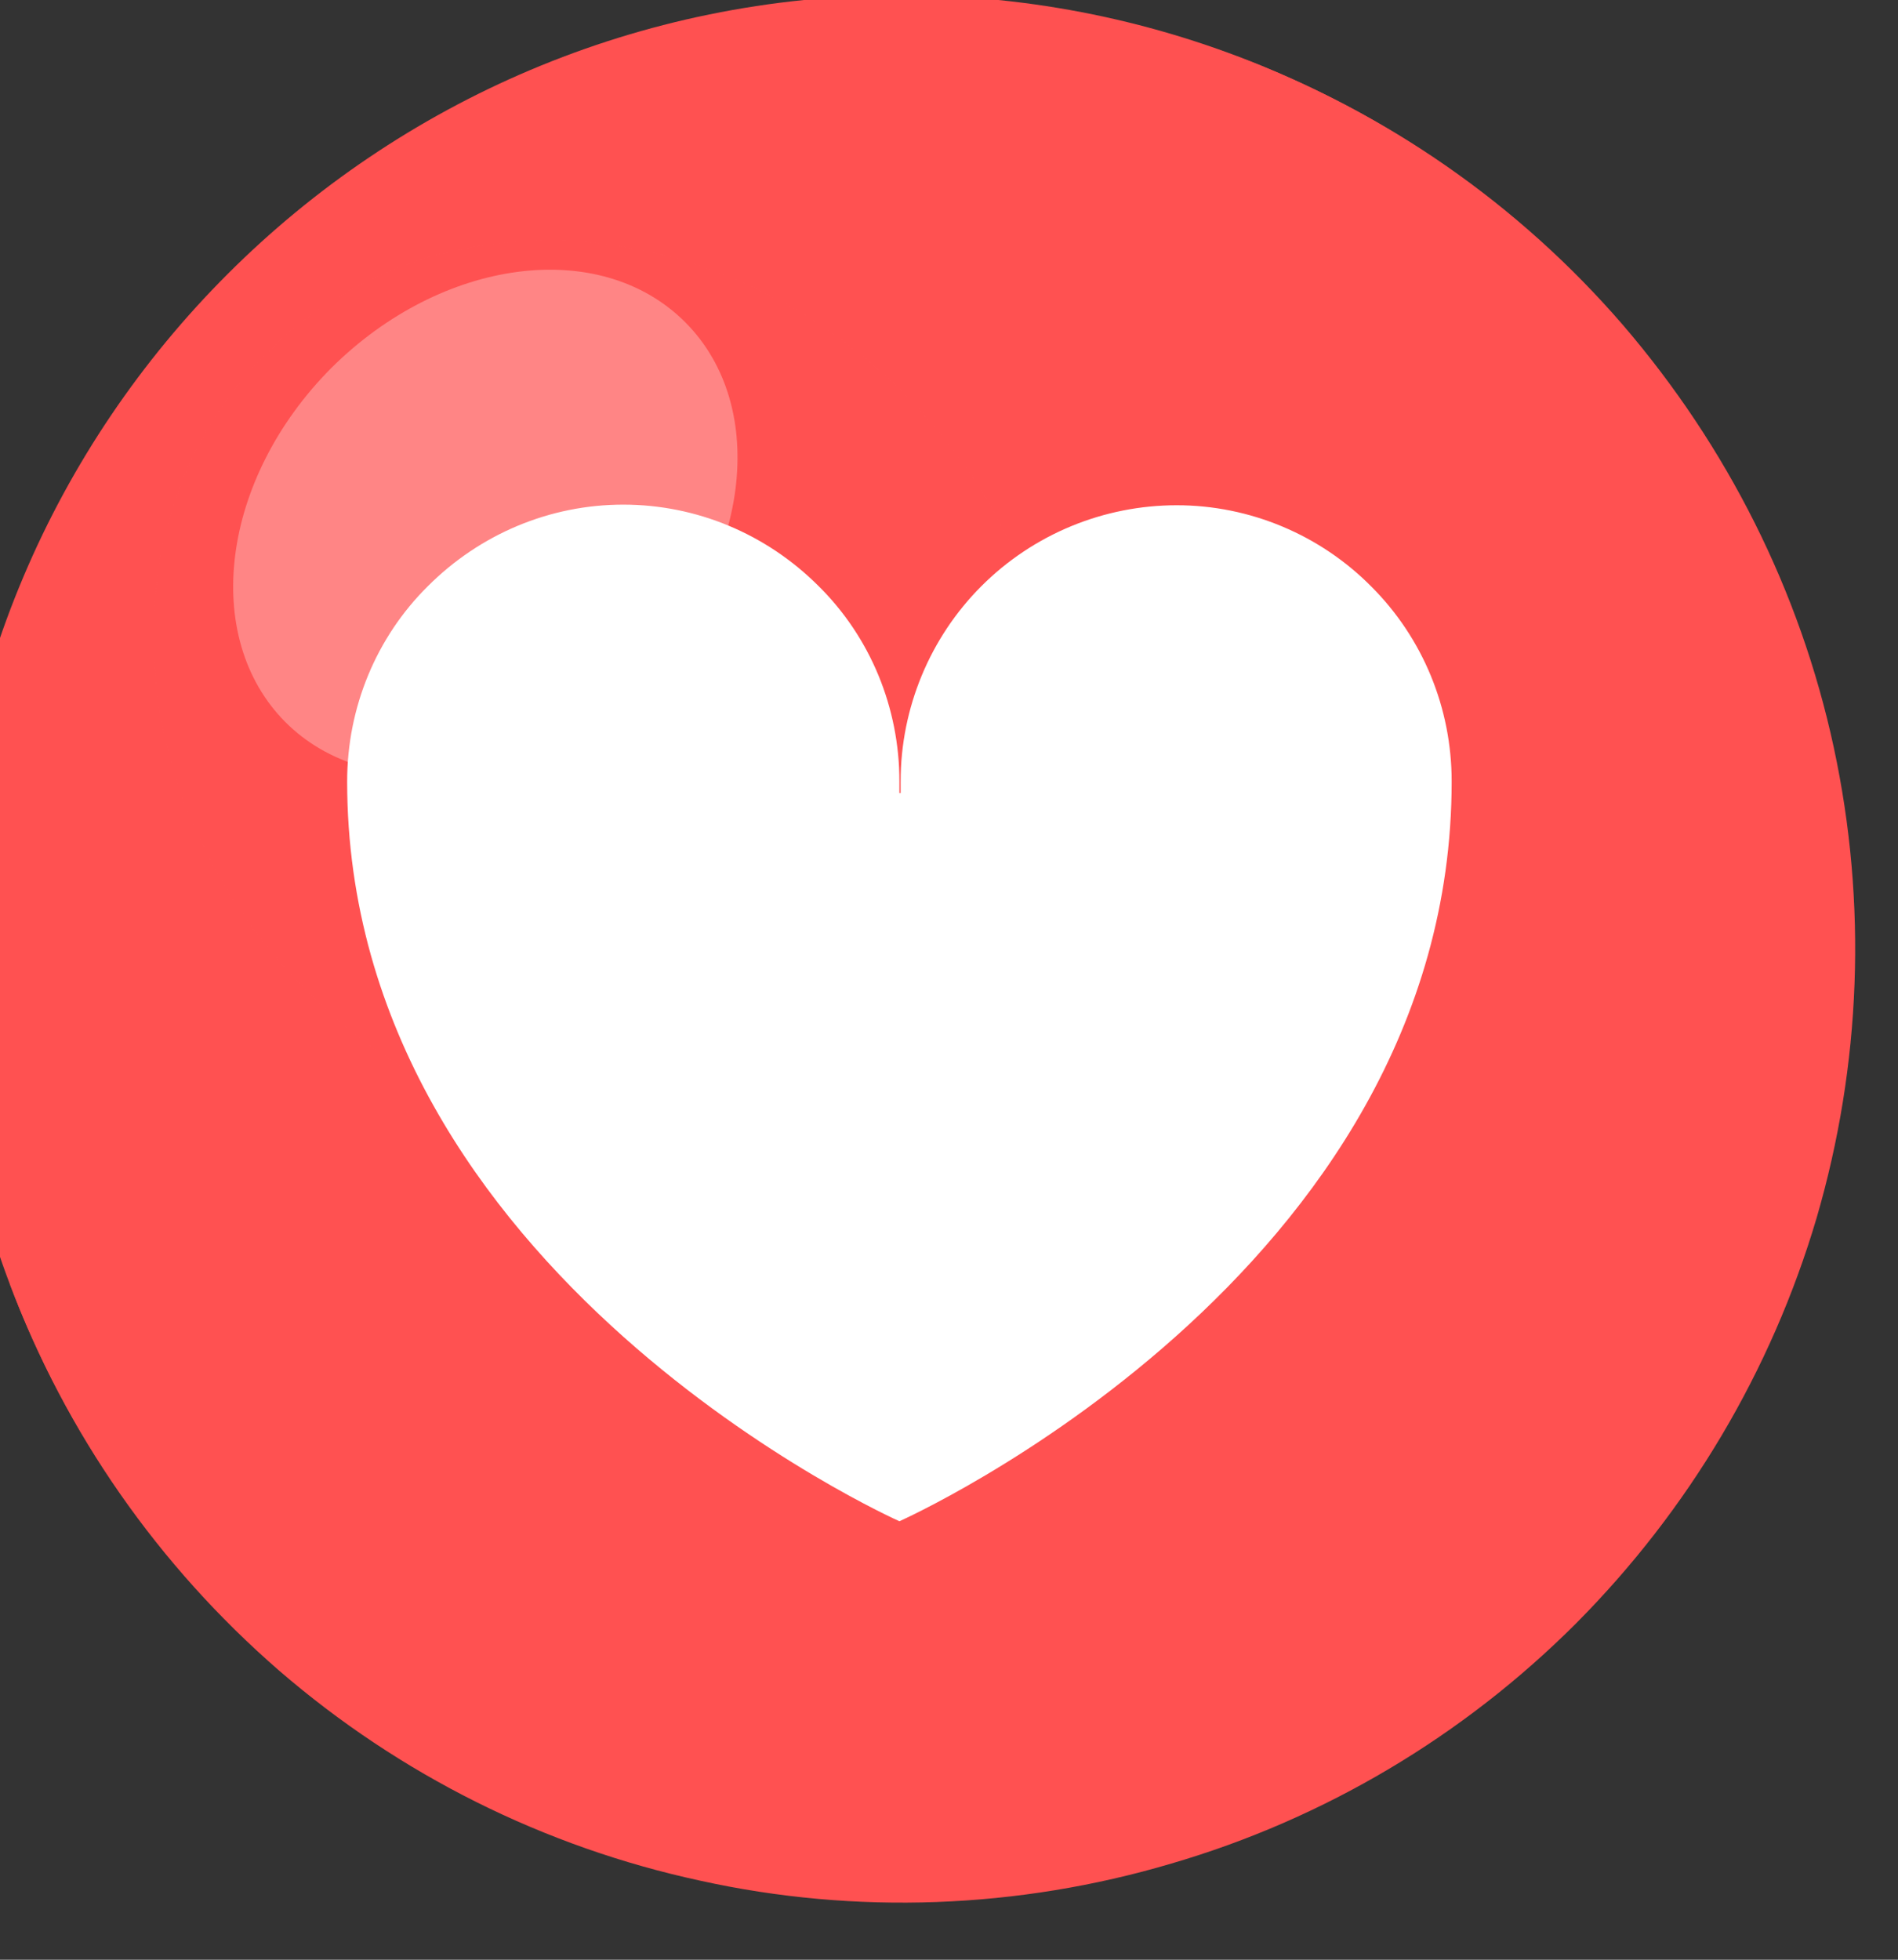 <svg width="31" height="32" viewBox="0 0 31 32" fill="none" xmlns="http://www.w3.org/2000/svg" xmlns:xlink="http://www.w3.org/1999/xlink">
	<rect x="0" y="0" width="31" height="32" fill="#333333" stroke="none"/>
	<desc>
			Created with Pixso.
	</desc>
	<defs/>
	<path id="Vector" d="M30.27 15.47C30.27 24.06 23.3 31.03 14.72 31.03C6.13 31.03 -0.84 24.06 -0.84 15.47C-0.84 6.88 6.13 -0.08 14.72 -0.08C23.3 -0.08 30.27 6.88 30.27 15.47Z" fill="#FF5151" fill-opacity="1" fill-rule="evenodd"/>
	<g opacity="0.5">
		<path id="Vector" d="M14.77 6.43C17.84 9.5 18.13 14.16 15.44 16.86C12.75 19.55 8.08 19.26 5.02 16.19C1.95 13.13 1.65 8.46 4.35 5.77C7.04 3.07 11.71 3.37 14.77 6.43Z" fill="#FF5151" fill-opacity="1" fill-rule="evenodd"/>
	</g>
	<g opacity="0.3">
		<path id="Vector" d="M11.19 5.26C12.58 6.65 12.24 9.24 10.44 11.04C8.64 12.84 6.05 13.18 4.66 11.79C3.28 10.4 3.61 7.82 5.41 6.01C7.22 4.21 9.8 3.87 11.19 5.26Z" fill="#FFFFFF" fill-opacity="1" fill-rule="evenodd"/>
	</g>
	<g opacity="0.4">
		<path id="Vector" d="M14.71 30.47C12.23 30.46 9.78 29.84 7.59 28.65C5.4 27.47 3.54 25.76 2.17 23.68C5.02 25.87 8.57 26.95 12.16 26.72C15.74 26.49 19.12 24.96 21.66 22.41C24.2 19.87 25.73 16.49 25.96 12.91C26.2 9.32 25.12 5.77 22.93 2.92C25.63 4.69 27.69 7.28 28.8 10.32C29.91 13.35 30.01 16.66 29.09 19.75C28.16 22.85 26.27 25.56 23.68 27.49C21.09 29.42 17.95 30.46 14.72 30.46L14.71 30.47Z" fill="#FF5151" fill-opacity="1" fill-rule="nonzero"/>
	</g>
	<path id="Vector" d="M25.11 5.49C27.68 8.22 29.08 11.84 29.02 15.59C28.96 19.33 27.44 22.91 24.79 25.56C22.14 28.21 18.57 29.72 14.82 29.78C11.08 29.84 7.46 28.43 4.73 25.87C7.58 27.18 10.77 27.59 13.86 27.03C16.95 26.48 19.8 24.99 22.02 22.77C24.24 20.55 25.73 17.7 26.28 14.61C26.83 11.52 26.43 8.33 25.11 5.48L25.11 5.49ZM20.2 0.92C21.74 2.18 22.99 3.75 23.89 5.52C24.78 7.3 25.3 9.24 25.39 11.23C25.49 13.22 25.17 15.2 24.46 17.06C23.74 18.91 22.65 20.6 21.24 22C19.84 23.41 18.15 24.51 16.3 25.22C14.44 25.94 12.46 26.26 10.47 26.16C8.48 26.06 6.54 25.55 4.76 24.65C2.99 23.76 1.42 22.5 0.16 20.96C1.07 23.4 2.59 25.57 4.56 27.28C6.53 28.98 8.89 30.16 11.44 30.71C13.98 31.27 16.63 31.17 19.13 30.43C21.63 29.7 23.9 28.35 25.74 26.51C27.58 24.66 28.93 22.39 29.67 19.89C30.4 17.39 30.5 14.75 29.95 12.2C29.4 9.65 28.21 7.29 26.51 5.31C24.81 3.34 22.64 1.83 20.2 0.92Z" fill="#FF5151" fill-opacity="1" fill-rule="nonzero"/>
	<path id="Vector" d="M19.22 8.25C18.03 8.25 16.88 8.72 16.03 9.57C15.19 10.41 14.71 11.56 14.71 12.76C14.71 12.82 14.71 12.89 14.71 12.95L14.69 12.95C14.69 12.89 14.69 12.82 14.69 12.76C14.69 11.56 14.22 10.41 13.37 9.57C12.52 8.72 11.38 8.24 10.18 8.24C8.98 8.24 7.84 8.72 6.99 9.57C6.14 10.41 5.67 11.56 5.67 12.76C5.67 20.83 14.69 24.84 14.69 24.84C14.69 24.84 23.71 20.83 23.71 12.76C23.71 11.56 23.24 10.42 22.4 9.58C21.56 8.73 20.41 8.25 19.22 8.25Z" fill="#FFFFFF" fill-opacity="1" fill-rule="nonzero"/>
</svg>
